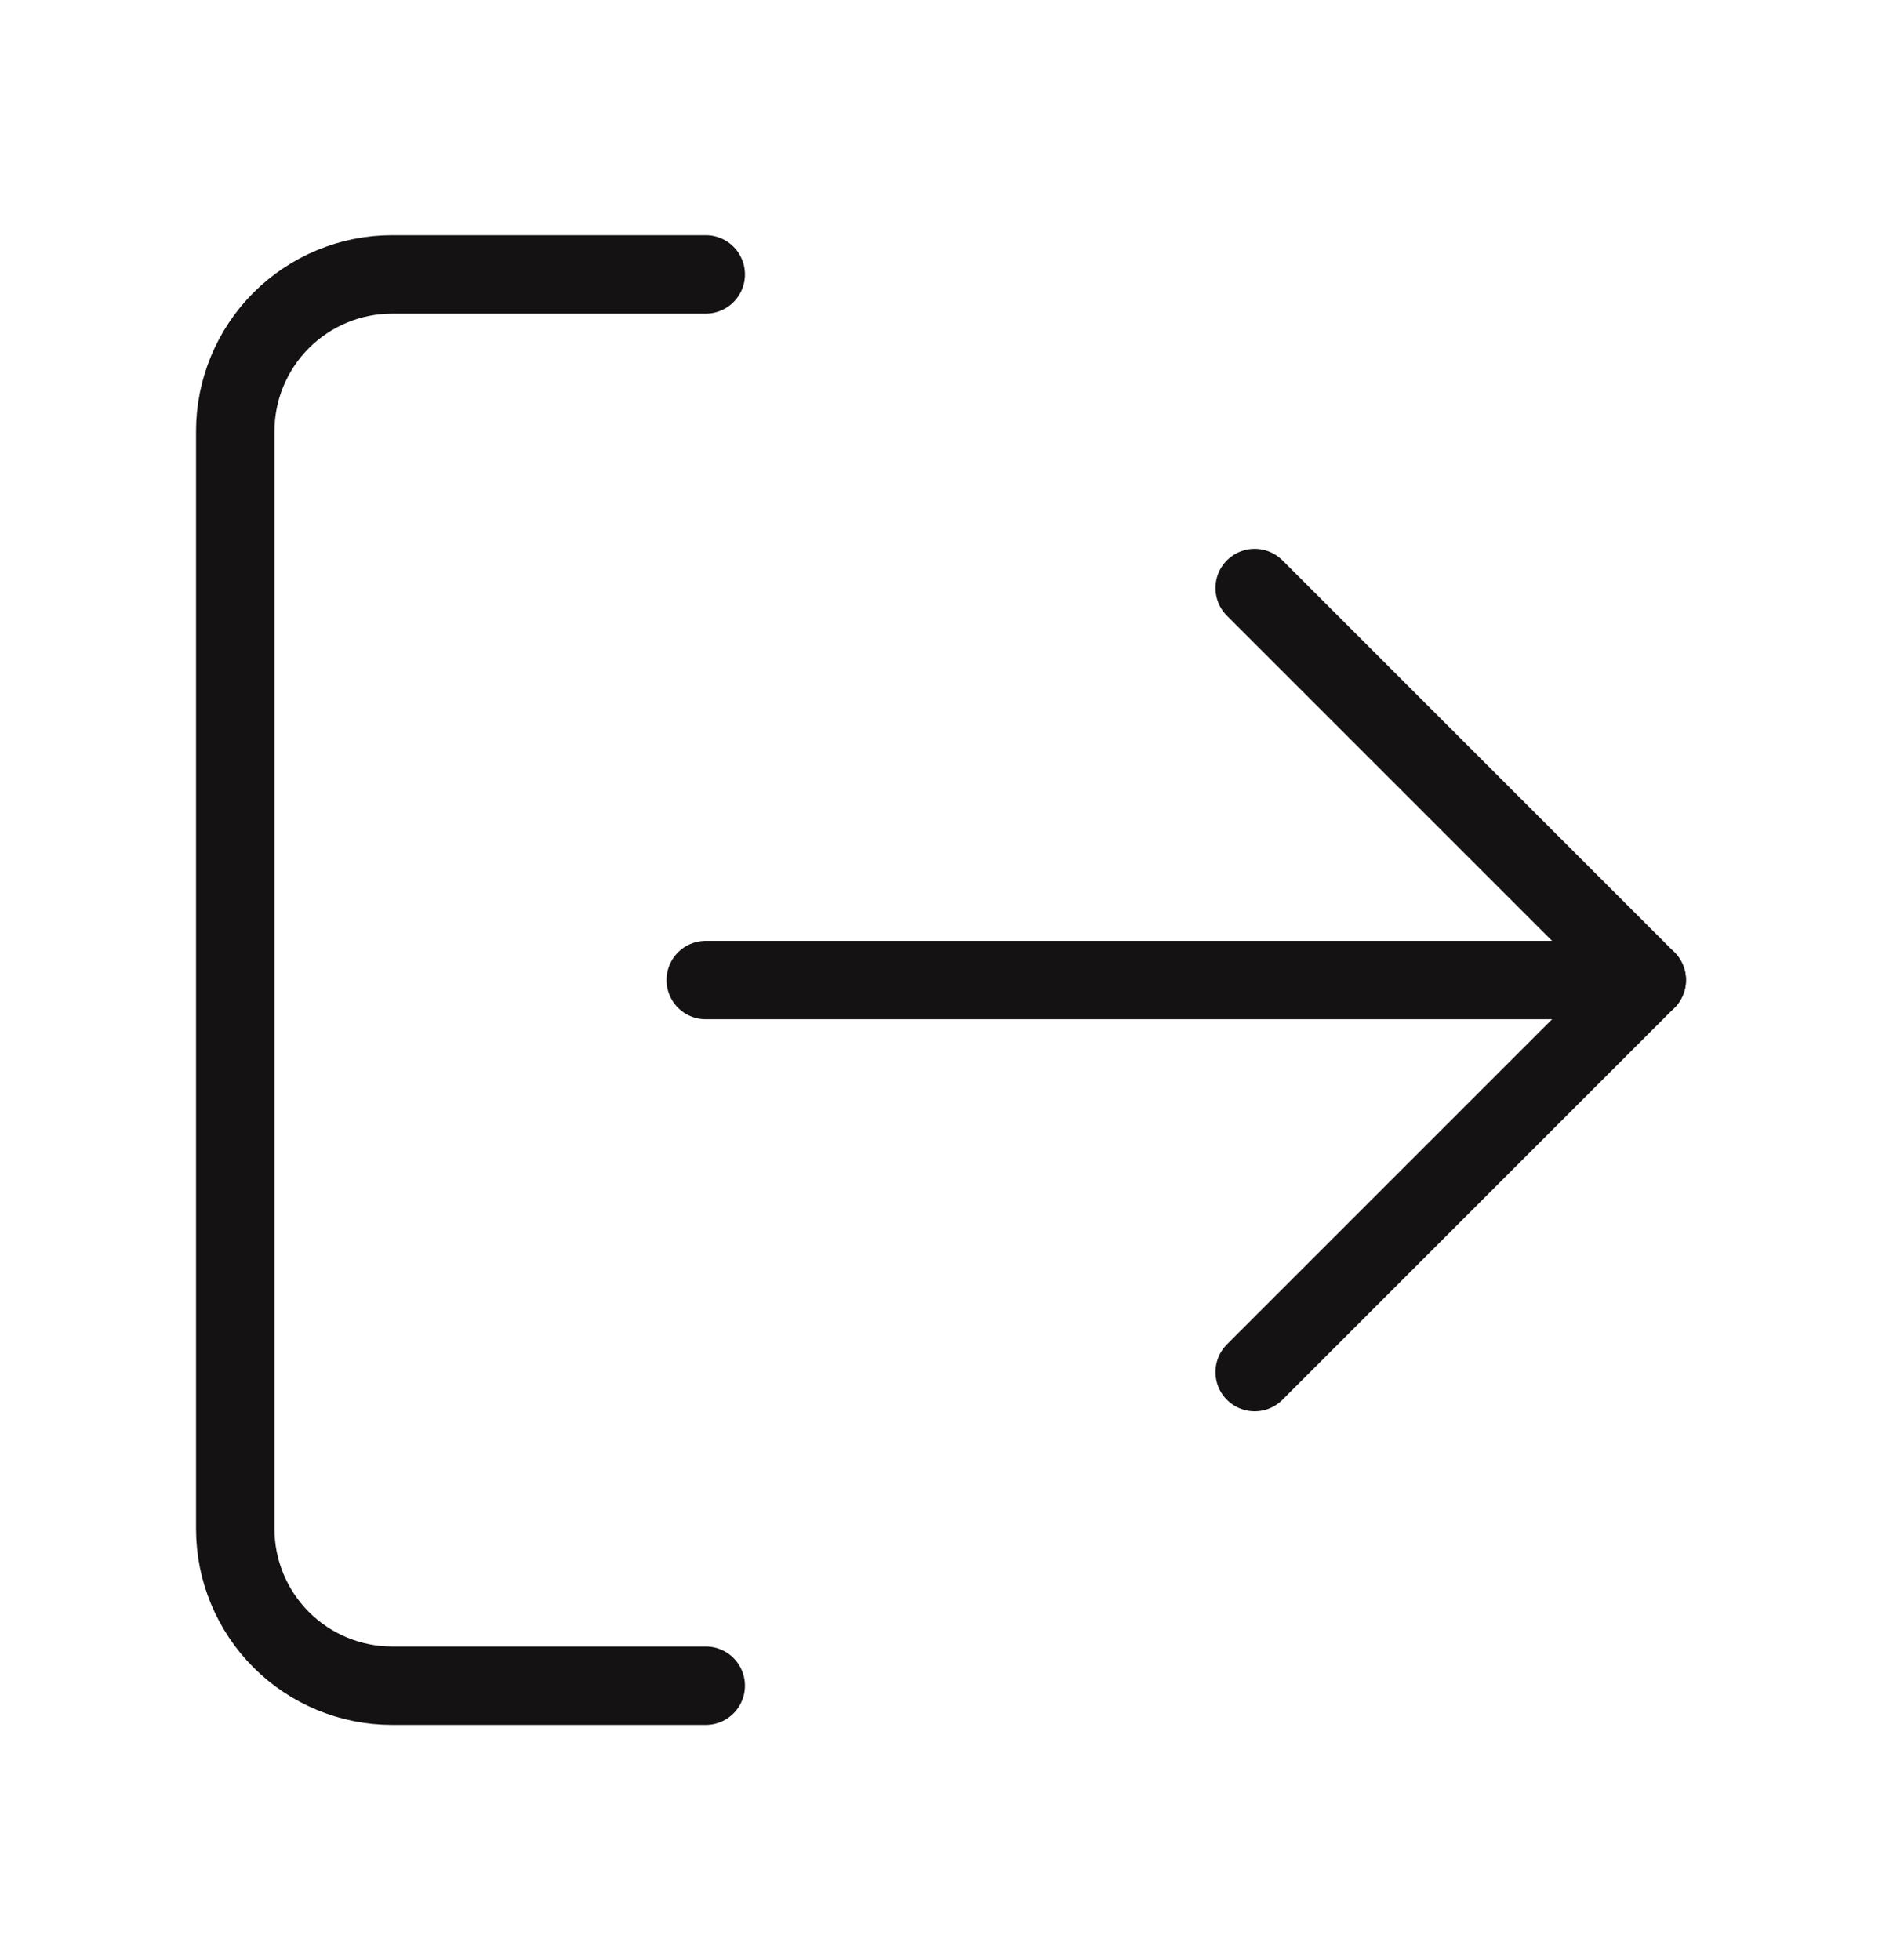 <svg width="24" height="25" viewBox="0 0 24 25" fill="none" xmlns="http://www.w3.org/2000/svg">
<g id="log-out 1">
<path id="Vector" d="M9 21.5H5C4.47 21.5 3.961 21.289 3.586 20.914C3.211 20.539 3 20.03 3 19.5V5.5C3 4.97 3.211 4.461 3.586 4.086C3.961 3.711 4.47 3.5 5 3.5H9" stroke="#141212" stroke-linecap="round" stroke-linejoin="round"/>
<path id="Vector_2" d="M16 17.5L21 12.5L16 7.5" stroke="#141212" stroke-linecap="round" stroke-linejoin="round"/>
<path id="Vector_3" d="M21 12.5H9" stroke="#141212" stroke-linecap="round" stroke-linejoin="round"/>
</g>
</svg>
